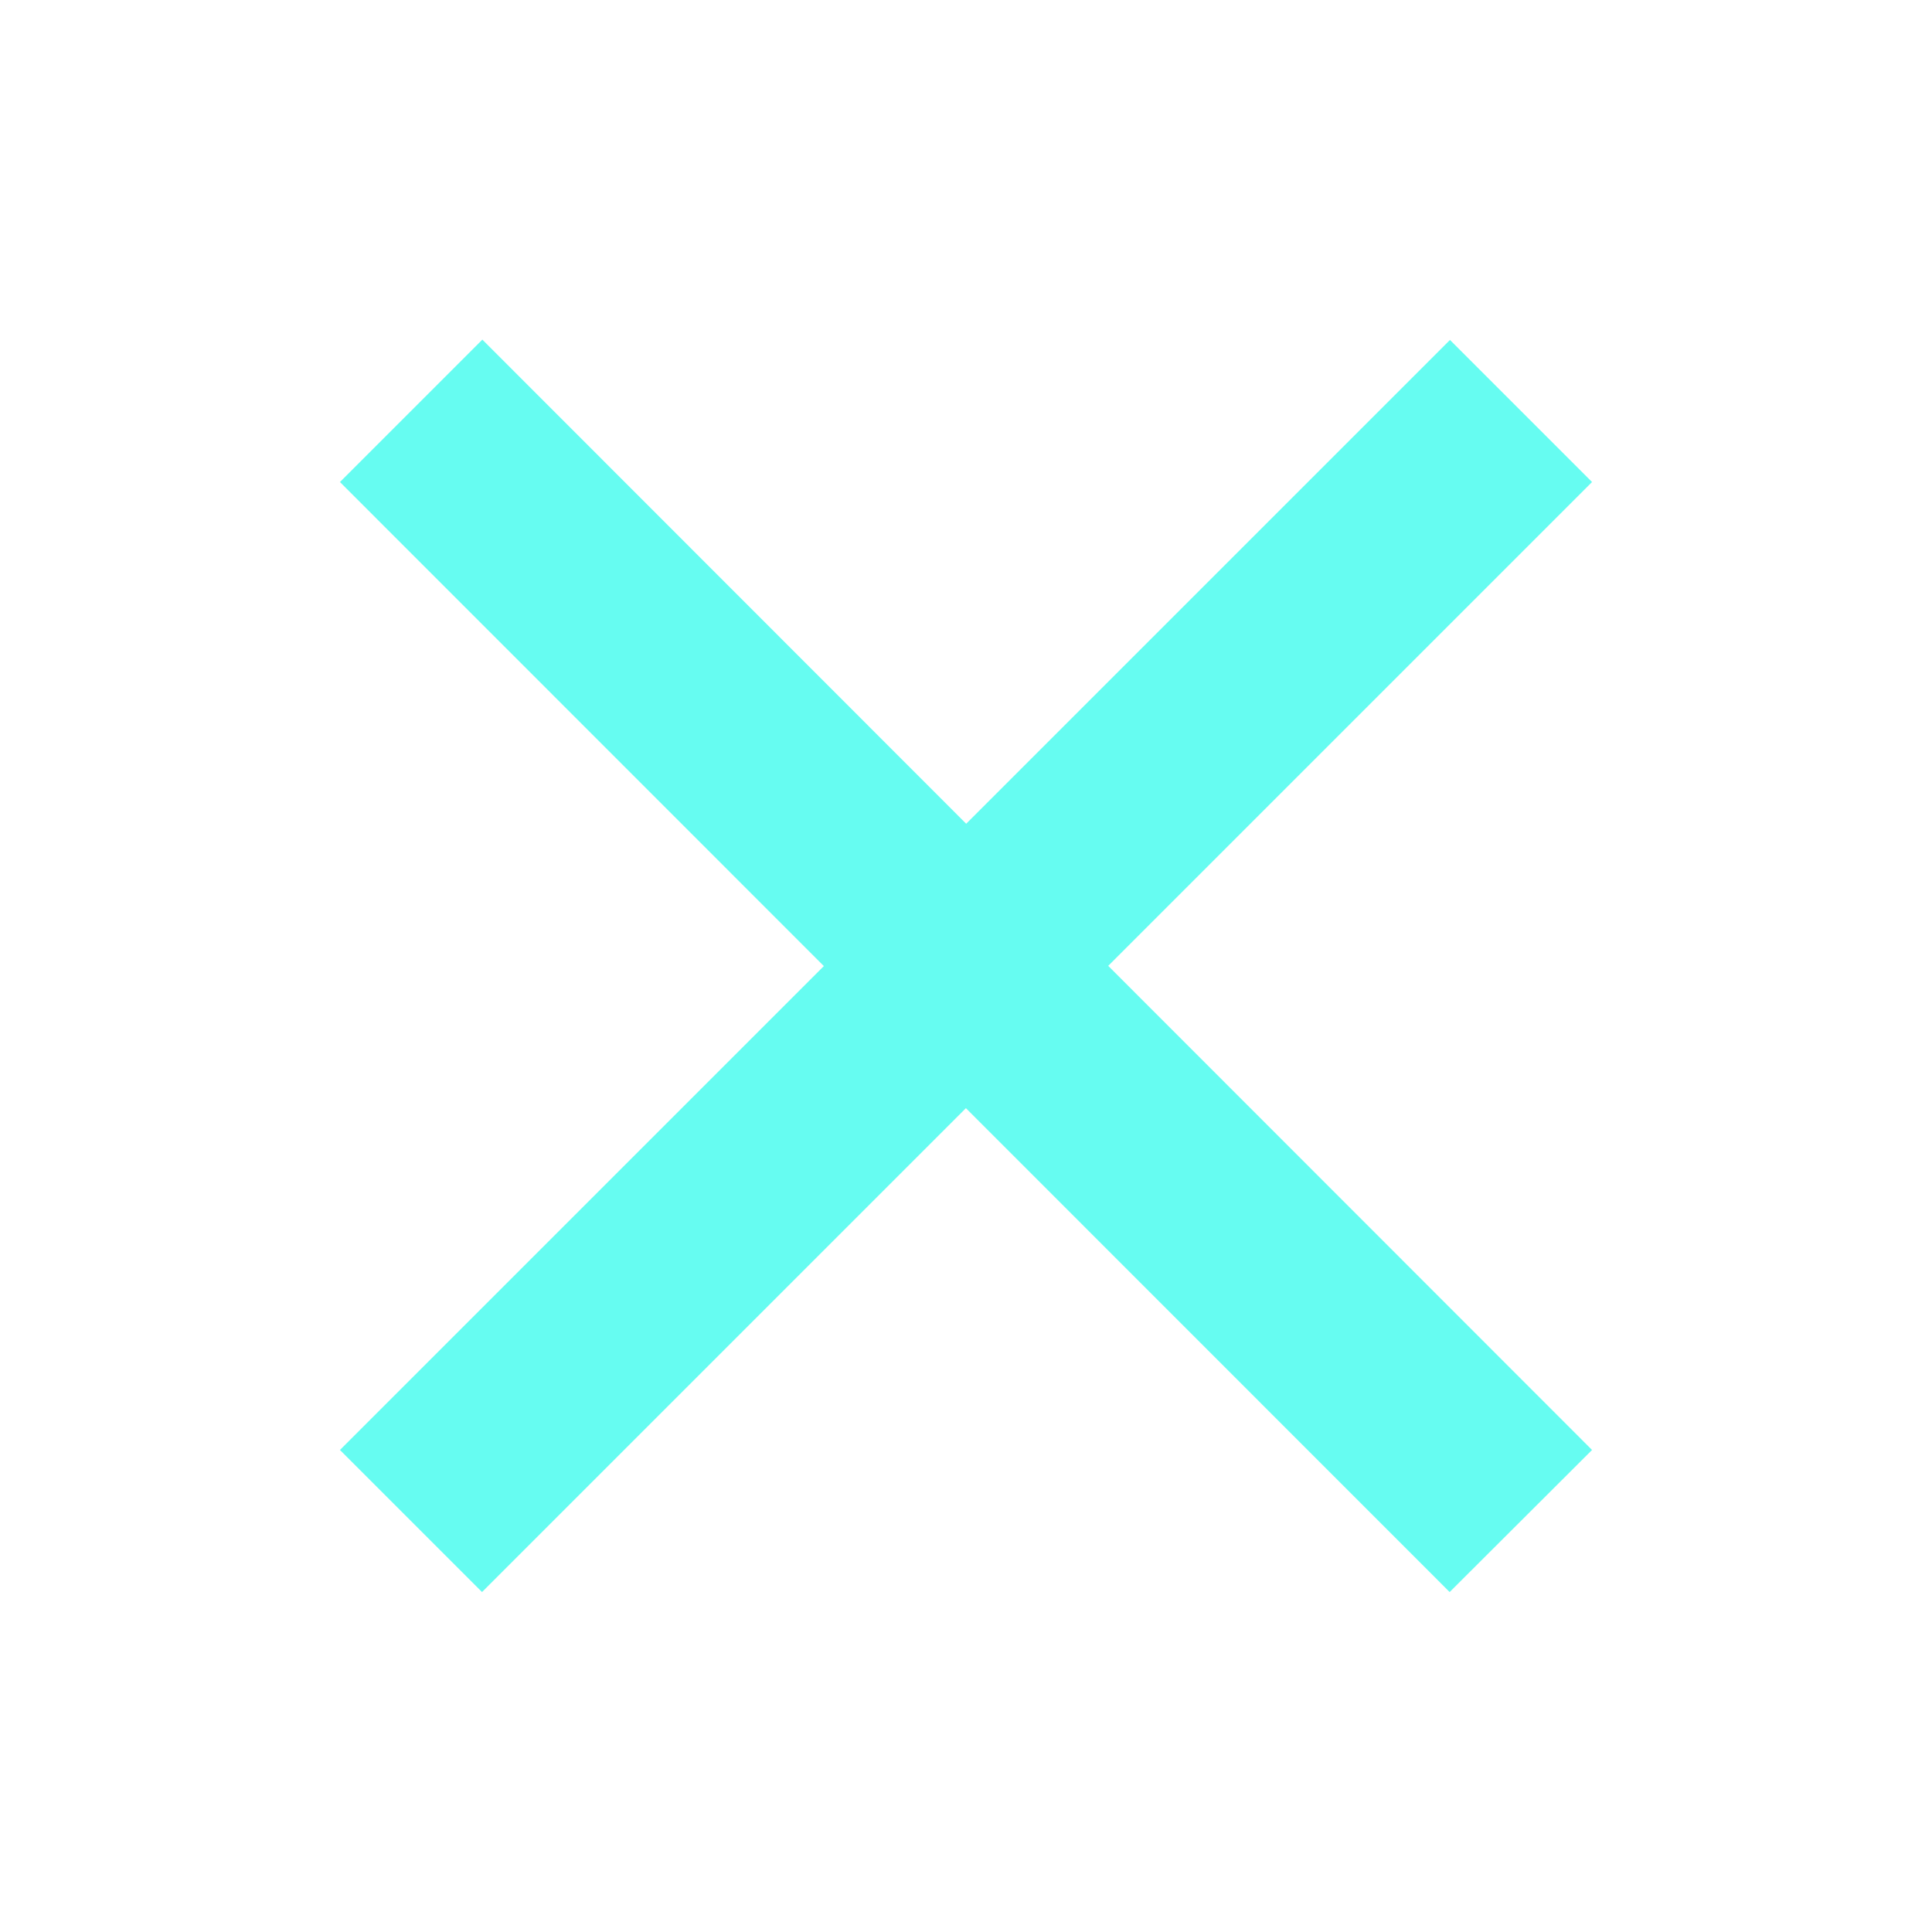 <?xml version="1.0" encoding="UTF-8"?>
<svg xmlns="http://www.w3.org/2000/svg" xmlns:xlink="http://www.w3.org/1999/xlink" viewBox="0 0 24 24" width="24px" height="24px">
<g id="surface1721584">
<path style=" stroke:none;fill-rule:nonzero;fill:rgb(40%,98.824%,94.51%);fill-opacity:1;" d="M 18.012 4.223 L 19.777 5.988 L 5.988 19.777 L 4.223 18.012 Z M 18.012 4.223 "/>
<path style=" stroke:none;fill-rule:nonzero;fill:rgb(40%,98.824%,94.51%);fill-opacity:1;" d="M 19.777 18.012 L 18.008 19.777 L 4.223 5.988 L 5.992 4.219 Z M 19.777 18.012 "/>
</g>
</svg>
